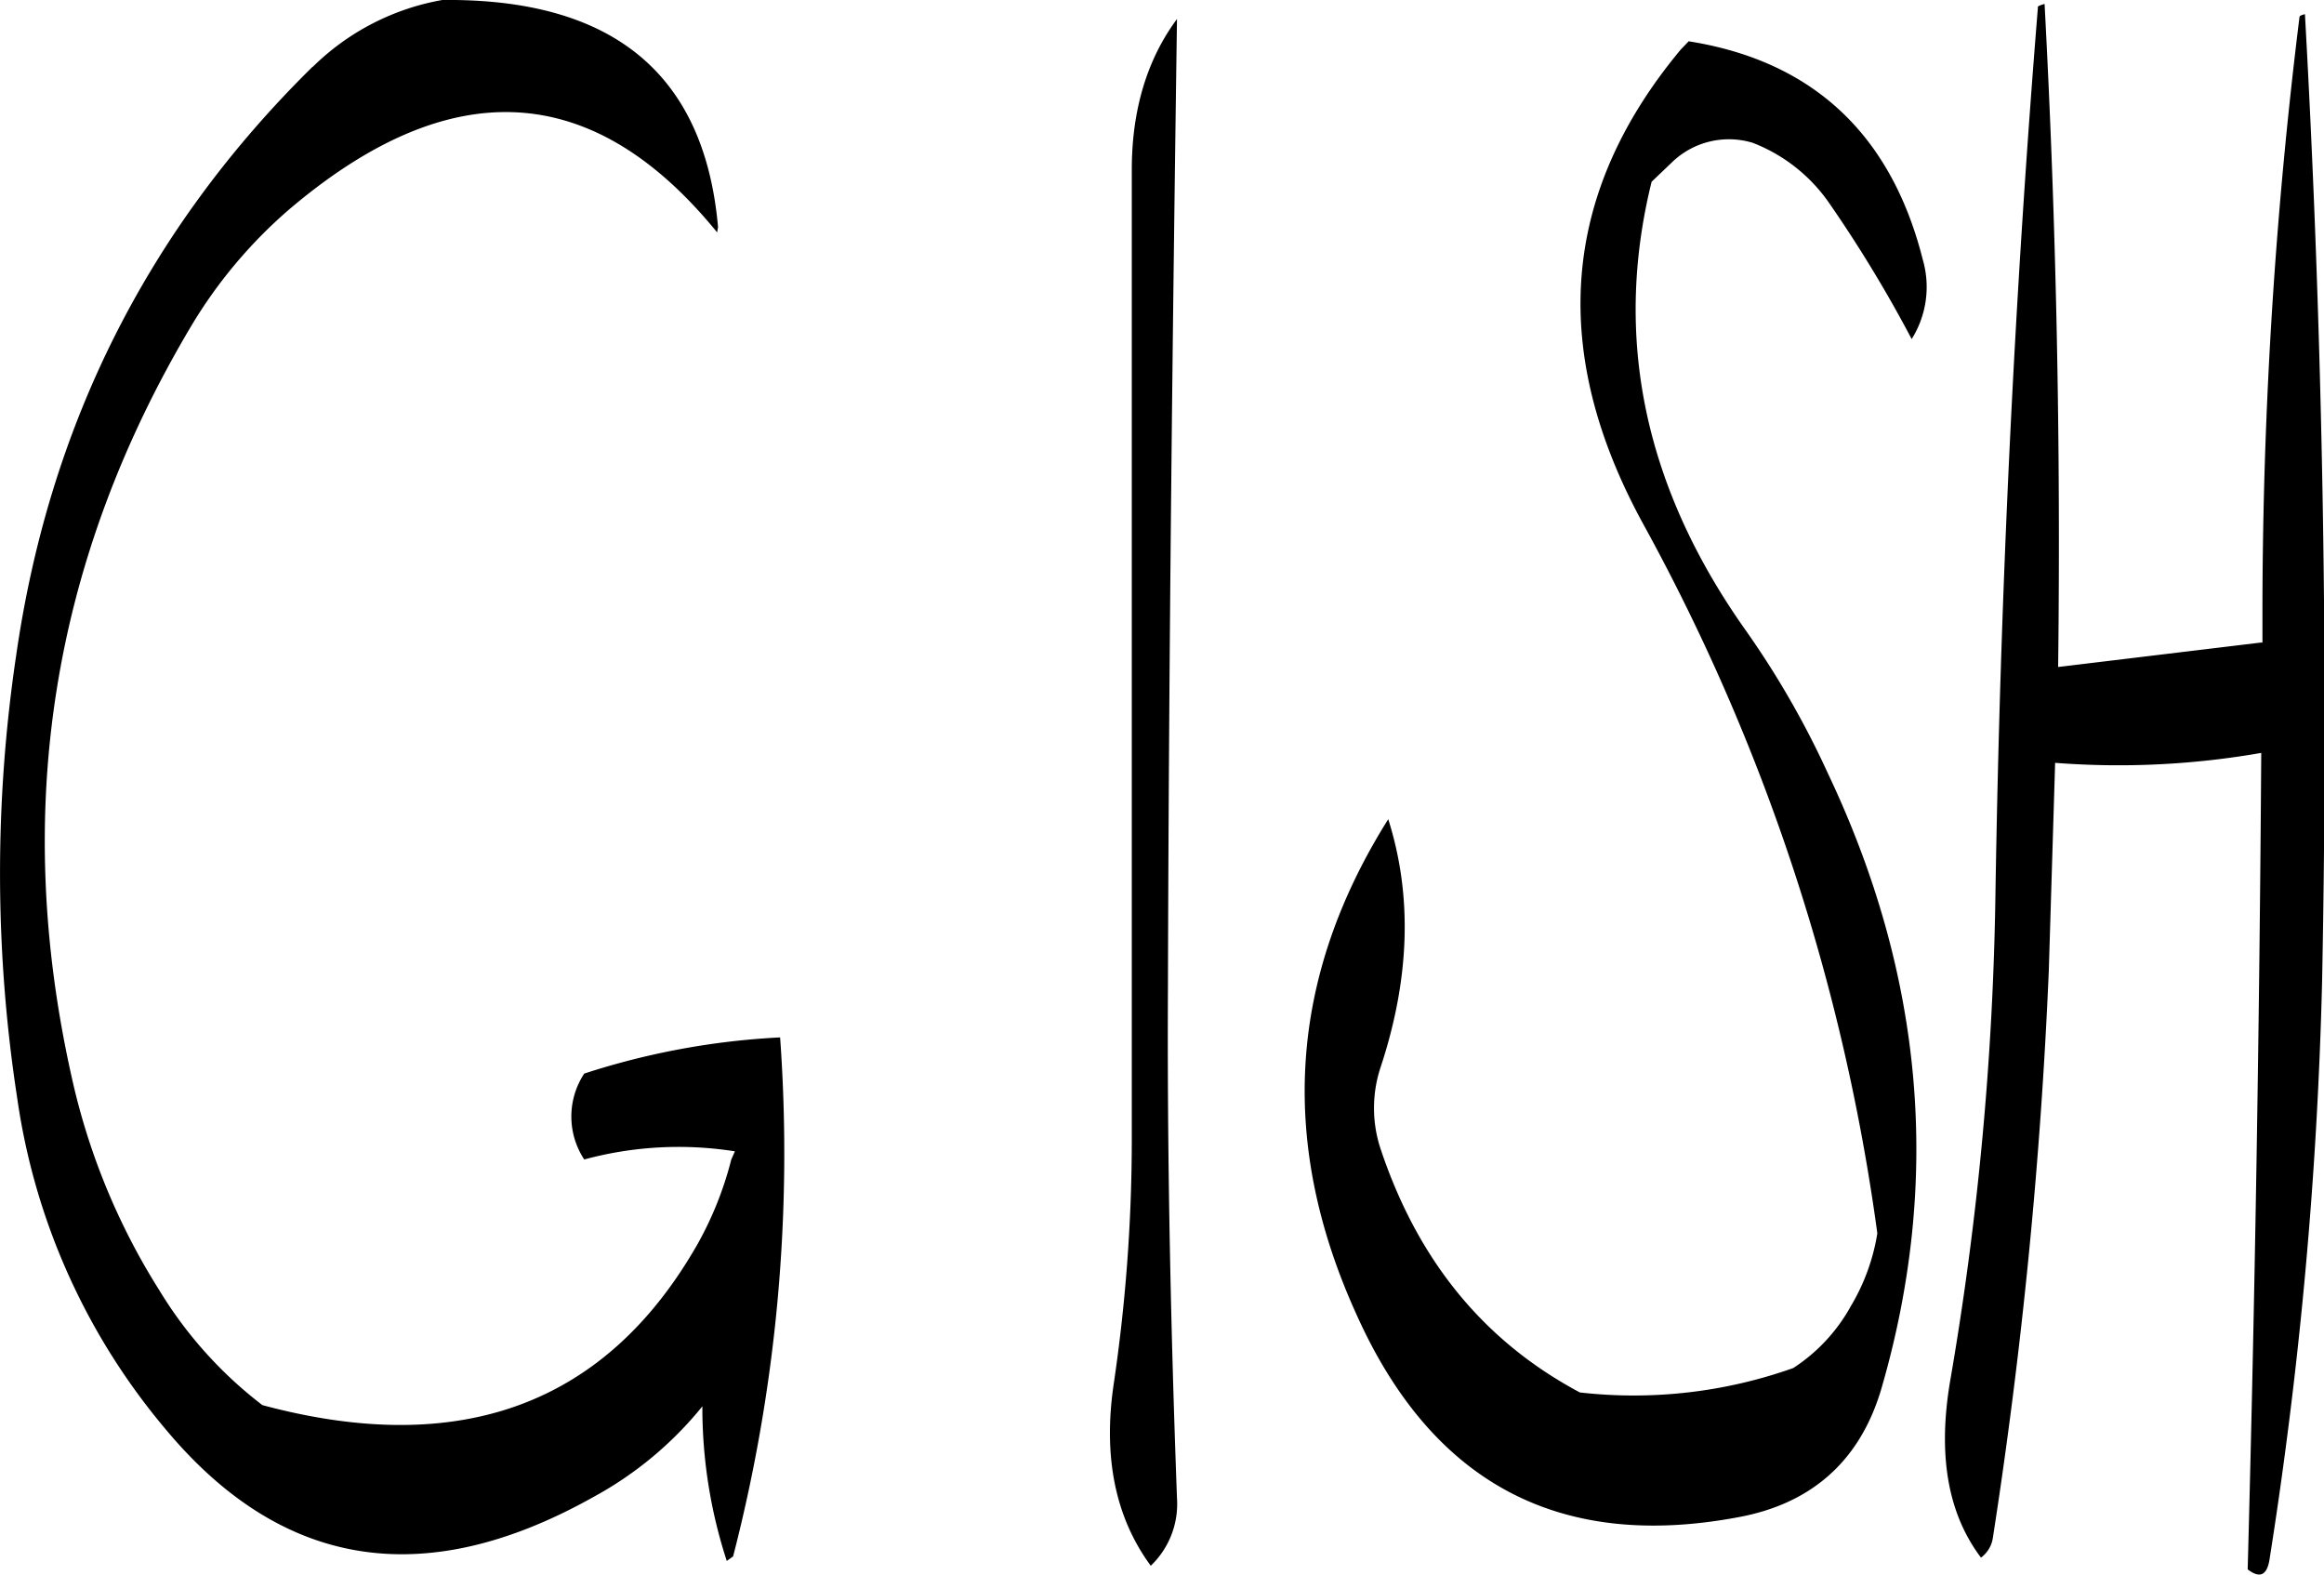 <svg id="Layer_1" data-name="Layer 1" xmlns="http://www.w3.org/2000/svg" viewBox="0 0 308.48 209.01"><defs><style>.cls-1{fill-rule:evenodd;}</style></defs><path class="cls-1" d="M305.4,393.36c-.84-22.68-1.32-45.48-1.2-68.16.12-43.44.6-86.16,1.2-128.16-4,5.4-6,12.12-6,20v129a221.87,221.87,0,0,1-2.4,32.16c-1.44,9.72.24,17.76,4.92,24.12A11.34,11.34,0,0,0,305.4,393.36Zm-114.72-190q-32.76,32.22-39.36,78.12a196.3,196.3,0,0,0,.12,58.68,87.25,87.25,0,0,0,19.68,44q23.22,27.9,56.88,9a48.1,48.1,0,0,0,14.4-12,65.55,65.55,0,0,0,3.24,20.52l.84-.6a214.07,214.07,0,0,0,6.24-68.88,99.85,99.85,0,0,0-26,4.8,10.35,10.35,0,0,0,0,11.4,47.9,47.9,0,0,1,20-1.08l-.48,1.08a46.12,46.12,0,0,1-4.44,11.16C229.68,380.88,210.36,388.08,184,381a55.28,55.28,0,0,1-13.68-15.24,88.84,88.84,0,0,1-11.64-28.32c-7.92-35.4-2.64-68.52,15.84-99.6a63.4,63.4,0,0,1,12.84-15.36q32.22-27.54,57,2.88l.12-.72c-1.8-20.28-13.92-30.36-36.6-30.12A32.5,32.5,0,0,0,190.68,203.4Zm229-7.92c-3.12,38.52-5,77.64-5.64,117.6a414.18,414.18,0,0,1-6,64.68c-1.68,9.84-.36,17.64,4.08,23.52a4,4,0,0,0,1.56-2.52,676.15,676.15,0,0,0,7.44-75.36l.84-27.6a109.7,109.7,0,0,0,27.36-1.32q-.36,54.72-1.8,108.36c1.56,1.2,2.52.84,2.88-1.2a581.68,581.68,0,0,0,7-76.92q1.26-64.8-2.28-128.28-.72.18-.72.36a643.09,643.09,0,0,0-4.92,77.88v5.16h-.24l-26.88,3.24q.54-44.28-1.8-88C419.88,195.24,419.64,195.36,419.64,195.48Zm-47.4,5.64c-16,19.2-17.52,40.2-4.92,63.12a270.93,270.93,0,0,1,31,94,27.15,27.15,0,0,1-3.48,9.6,23.06,23.06,0,0,1-7.68,8.28,63.32,63.32,0,0,1-28.32,3.24c-12.84-6.84-21.6-17.64-26.52-32.52a17.22,17.22,0,0,1,0-10.44q5.94-17.82,1.08-33.12c-13.2,21-14.64,42.84-4.2,65.76,10.08,22.44,27,31.32,50.64,26.88,9.84-1.8,16.2-7.56,19-17q12.06-41.4-7.08-81.72a118,118,0,0,0-10.92-19q-20.16-28.44-12.48-59.52l2.64-2.52a10.87,10.87,0,0,1,10.8-2.64,22,22,0,0,1,10.08,7.92,174.6,174.6,0,0,1,11,18.12A13,13,0,0,0,404.4,229c-4.2-16.68-14.64-26.4-31.08-29Z" transform="translate(-149.17 -194.52)"/></svg>